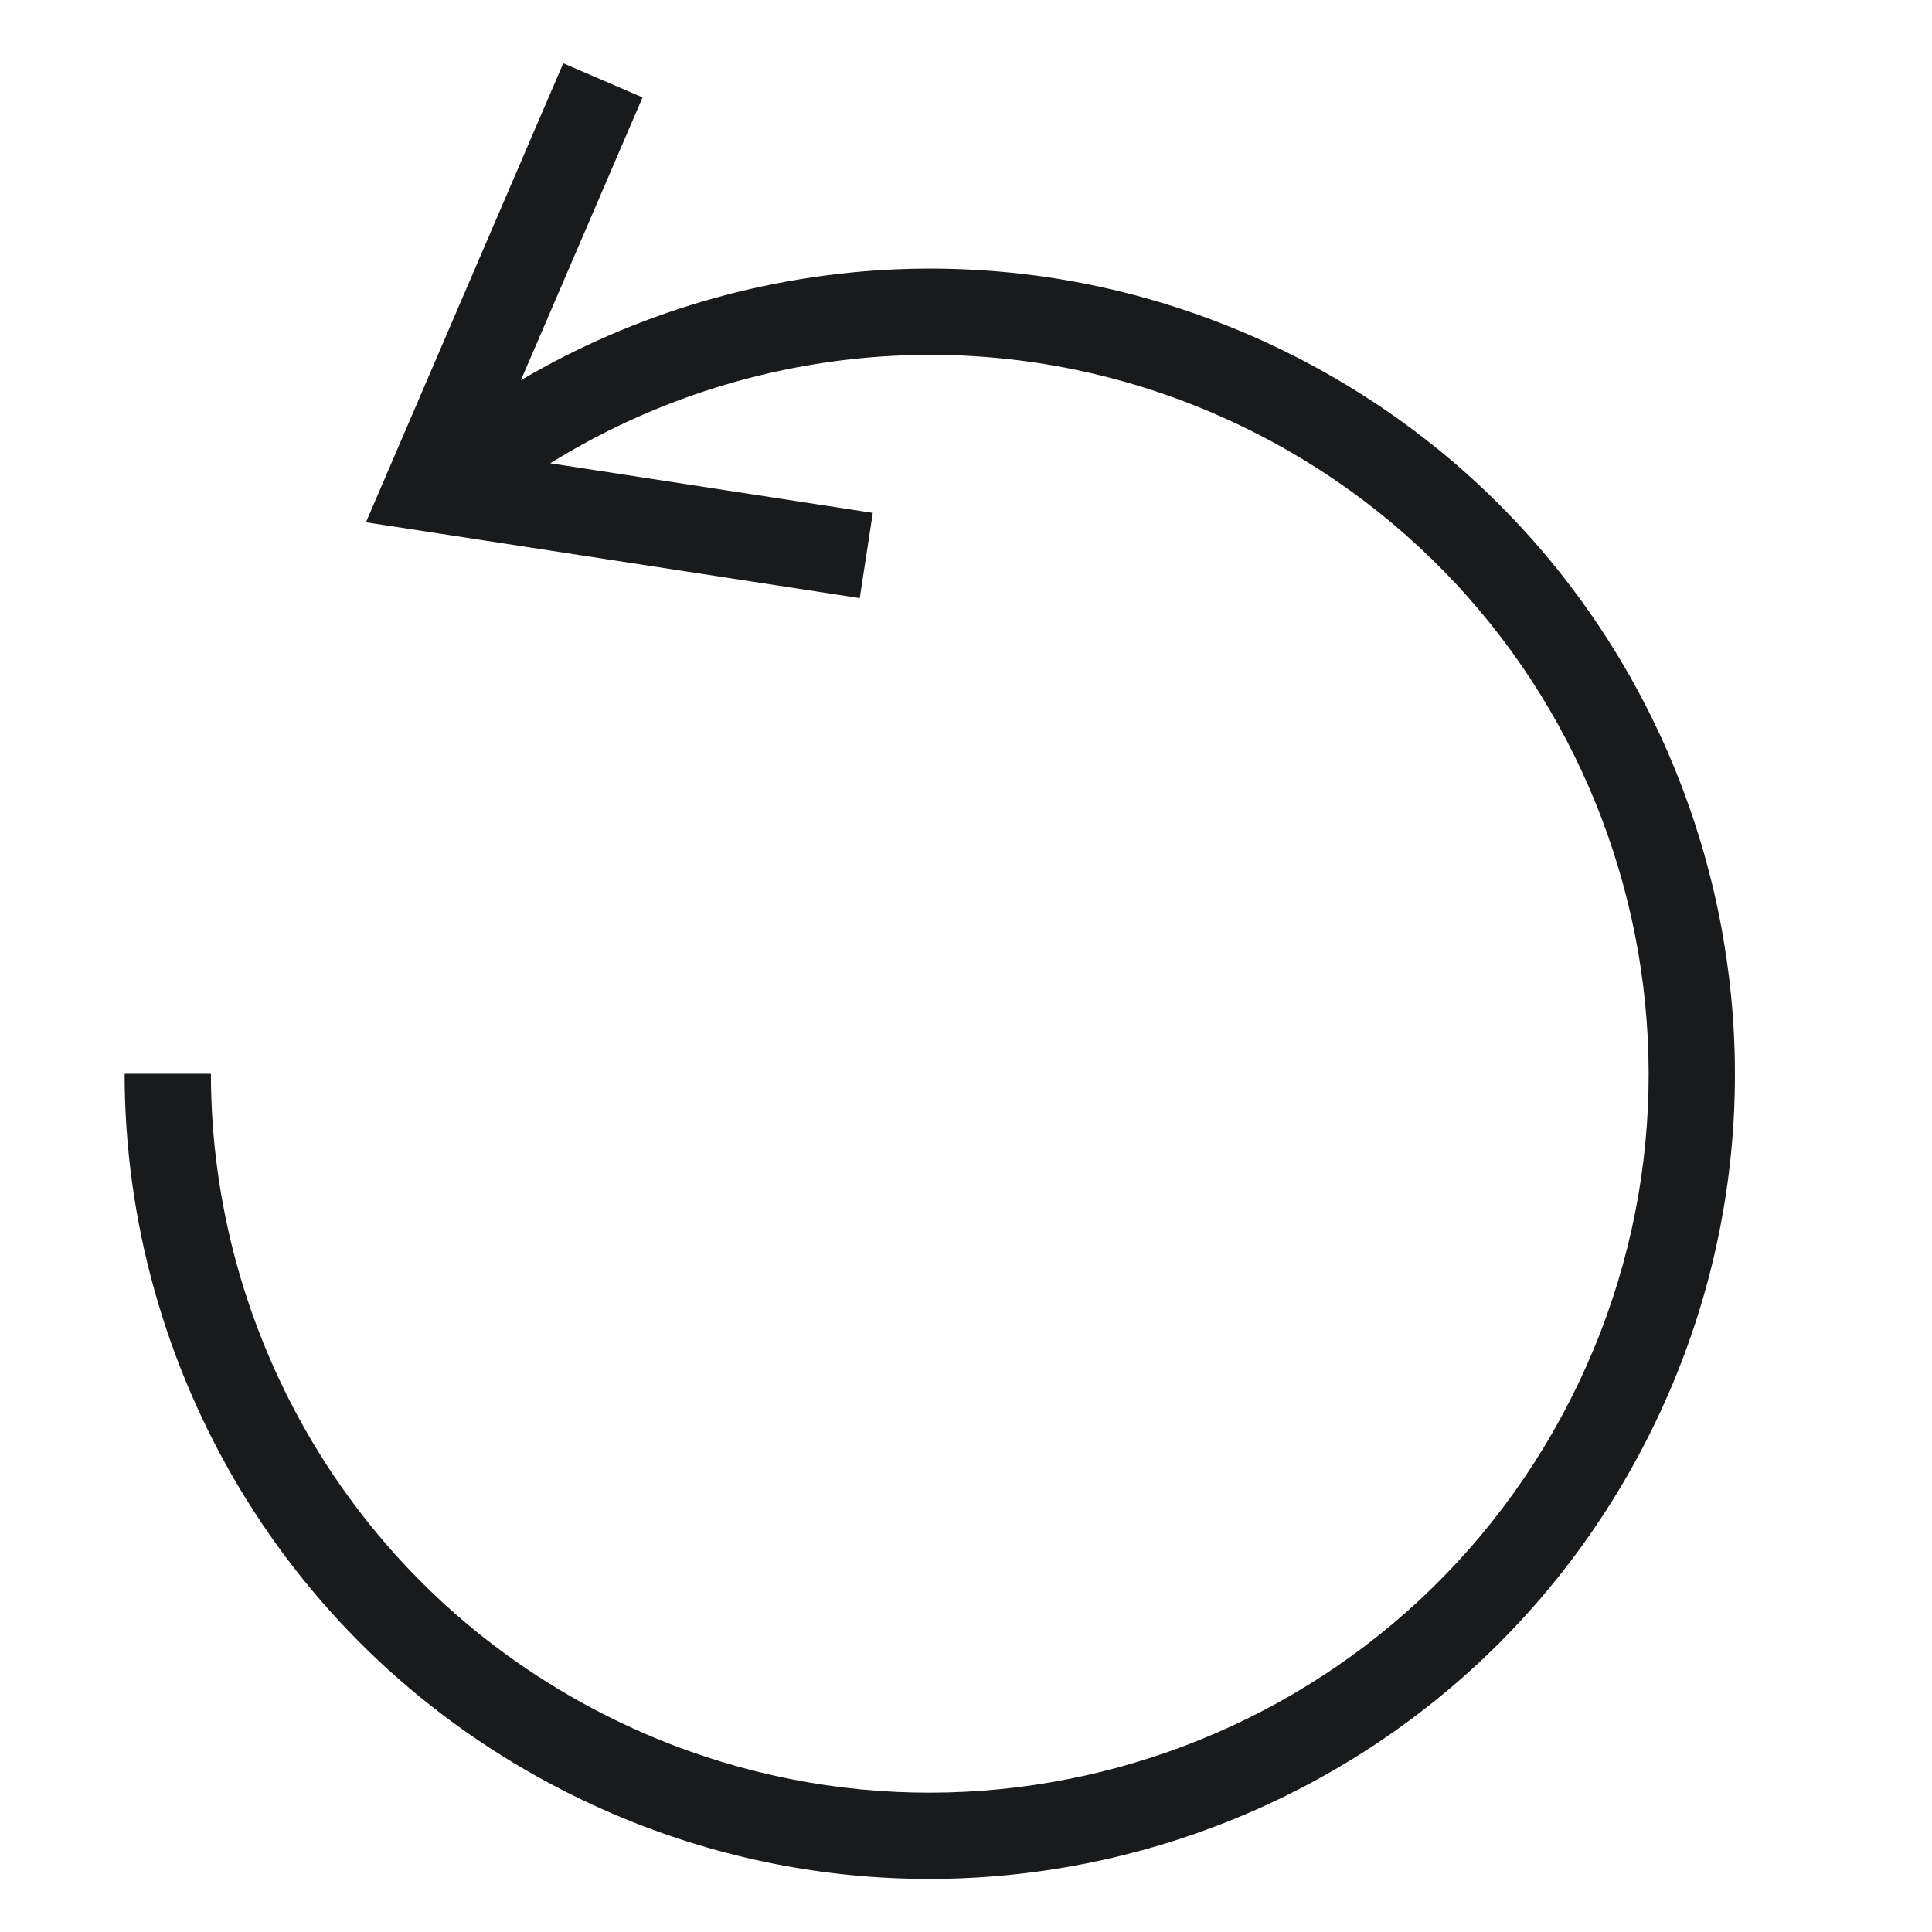 <svg width="24" height="24" viewBox="0 0 24 24" fill="none" xmlns="http://www.w3.org/2000/svg">
<path fill-rule="evenodd" clip-rule="evenodd" d="M6.471 4.723C9.316 3.049 12.93 2.819 16.09 4.429C21.011 6.936 22.967 12.958 20.46 17.879C17.953 22.799 11.931 24.756 7.01 22.249C3.546 20.484 1.551 16.977 1.548 13.339L2.62 13.339C2.622 16.587 4.404 19.718 7.497 21.294C11.89 23.533 17.267 21.786 19.505 17.392C21.744 12.999 19.997 7.622 15.604 5.383C12.715 3.912 9.402 4.162 6.835 5.755L10.842 6.371L10.68 7.43L4.546 6.488L6.997 0.786L7.982 1.21L6.471 4.723Z" fill="#191A1B"/>
</svg>
